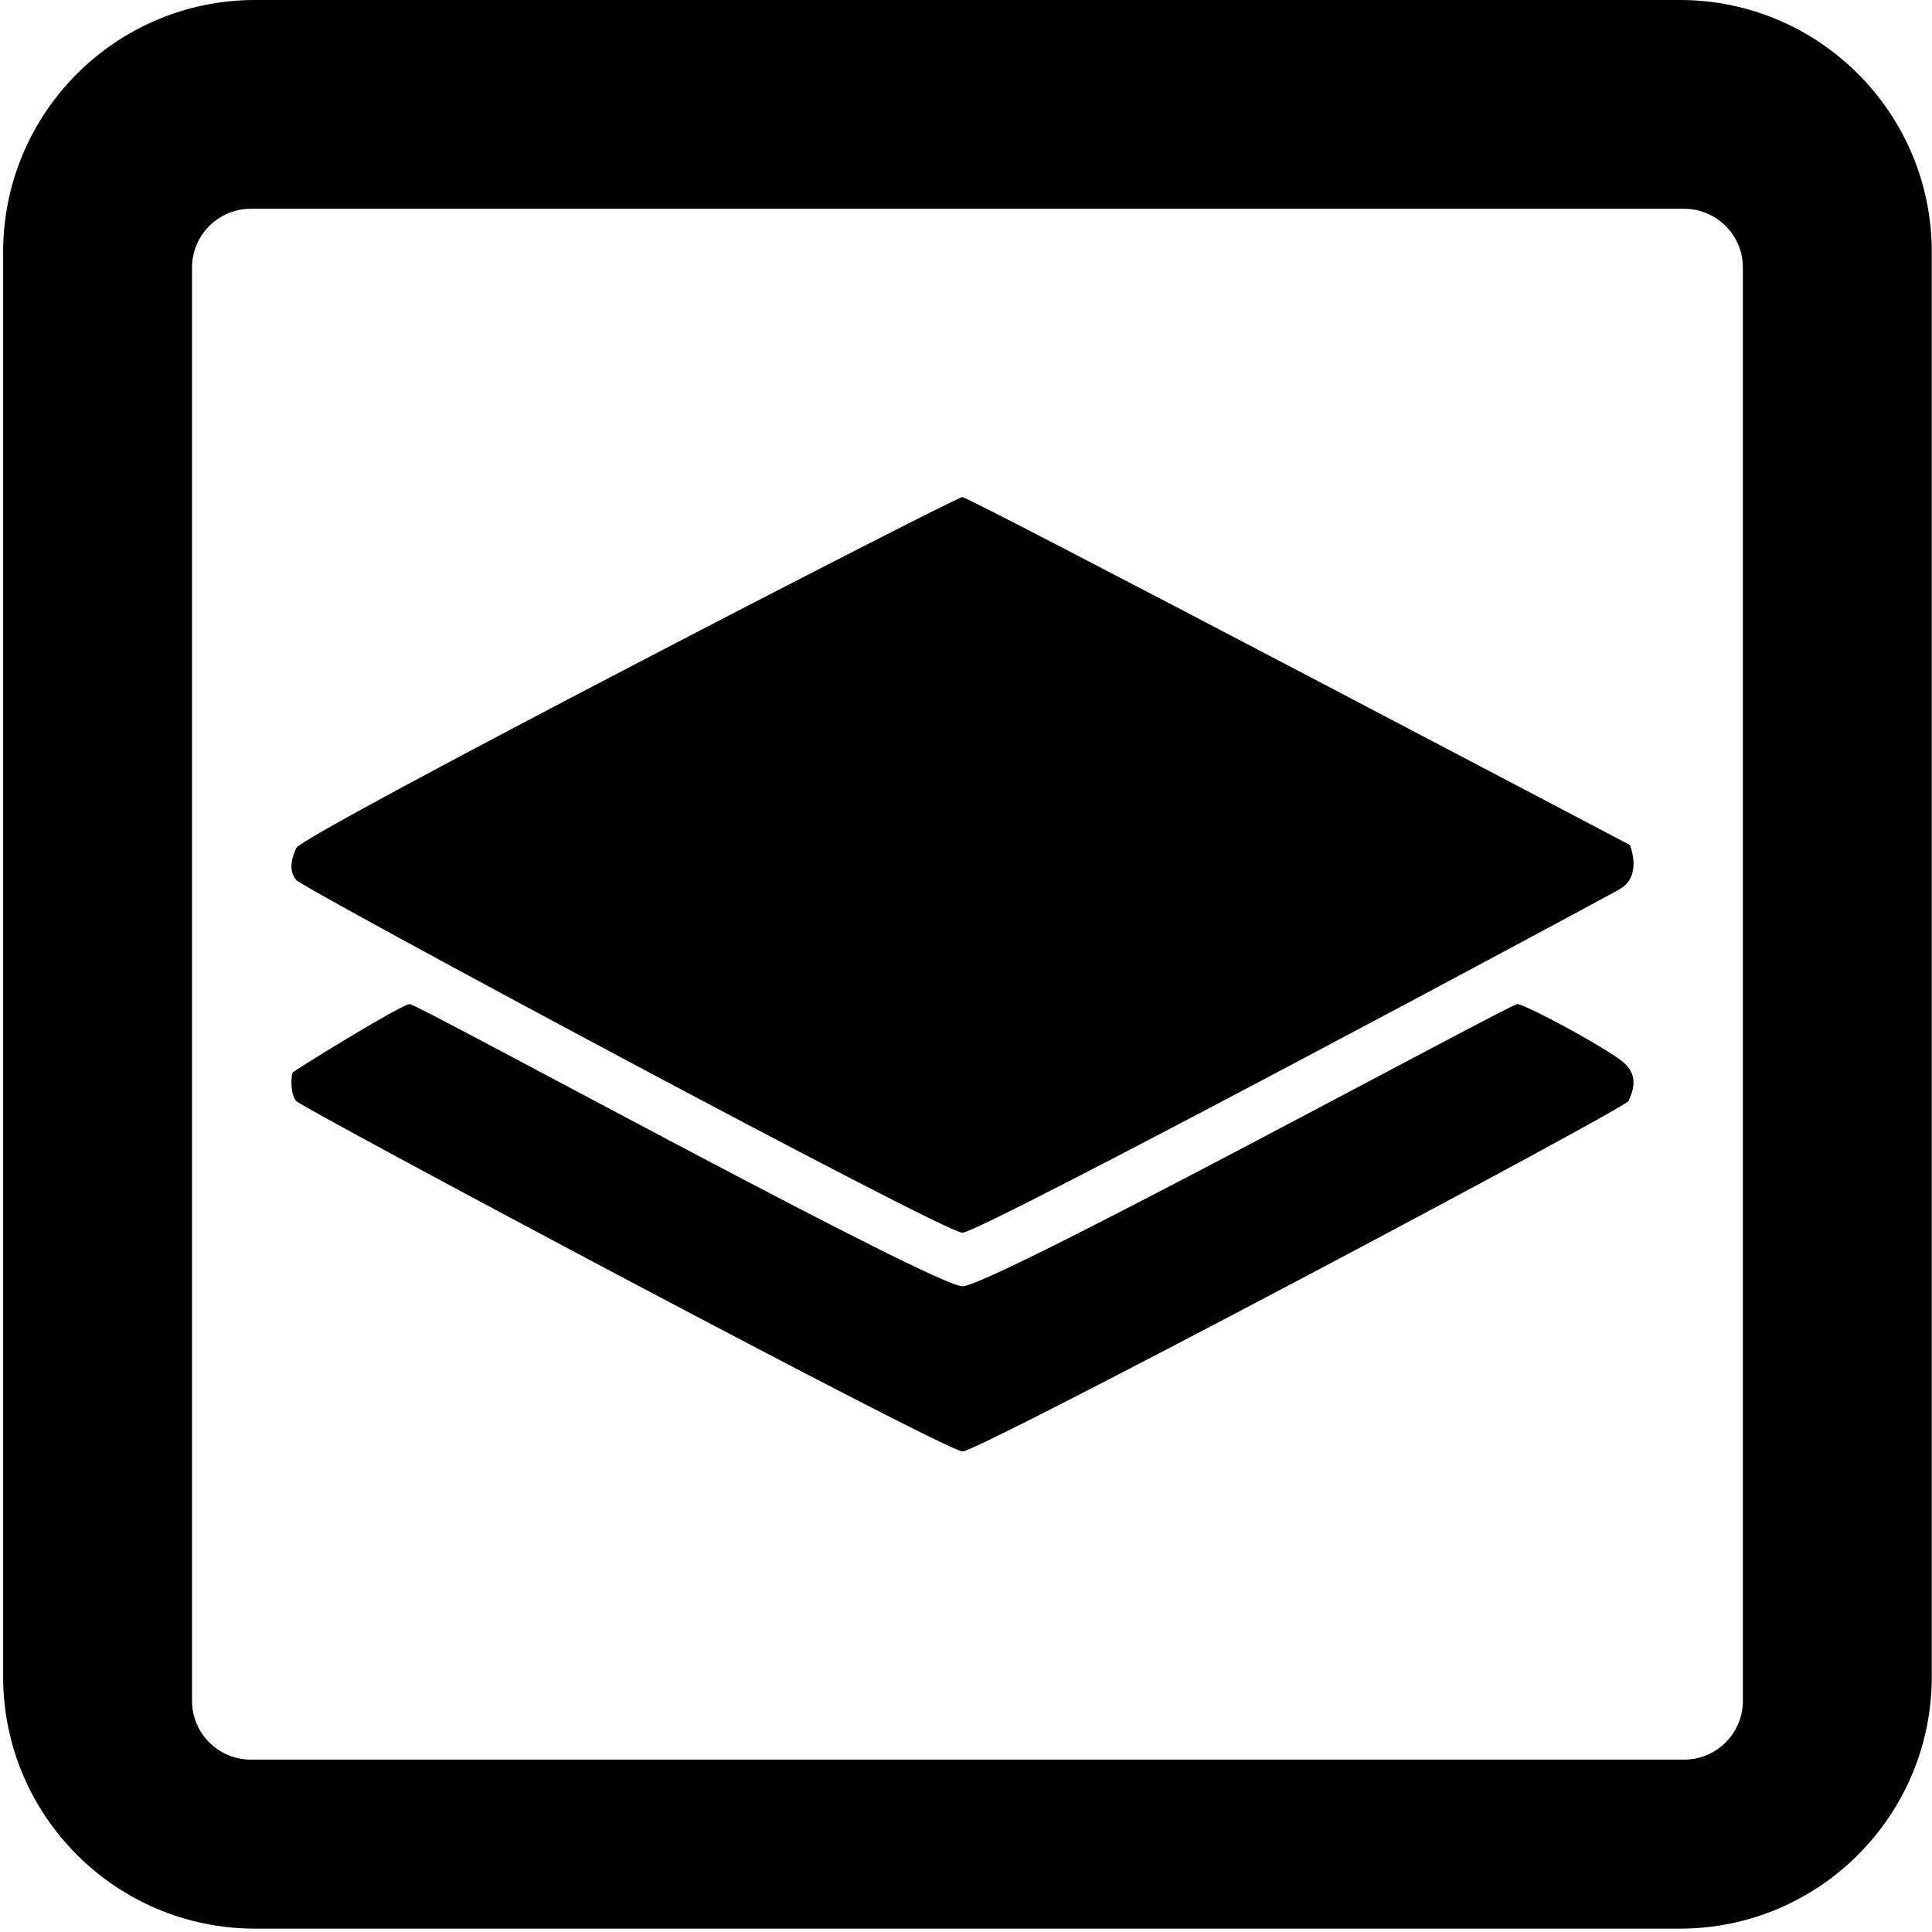 <svg xmlns='http://www.w3.org/2000/svg' viewBox='0 0 230 230'><path d='M199.973,0 C216.542,1.167223e-14 229.973,13.431 229.973,30 L229.973,199.6 C229.973,216.169 216.542,229.6 199.973,229.6 L30.373,229.6 C13.805,229.6 0.373,216.169 0.373,199.6 L0.373,30 C0.373,13.431 13.805,1.37017329e-14 30.373,0 L199.973,0 Z M200.487,24.854 L29.86,24.854 C25.994,24.854 22.86,27.988 22.86,31.854 L22.86,31.854 L22.86,202.48 C22.86,206.346 25.994,209.48 29.86,209.48 L29.86,209.48 L200.487,209.48 C204.353,209.48 207.487,206.346 207.487,202.48 L207.487,202.48 L207.487,31.854 C207.487,27.988 204.353,24.854 200.487,24.854 L200.487,24.854 Z M180.641,119.534 C181.134,119.534 184.292,121.111 187.372,122.817 L187.986,123.16 C190.33,124.476 192.521,125.812 193.323,126.516 C195.241,128.198 194.256,130.17 193.874,131.072 C193.682,131.523 174.357,141.953 154.831,152.27 L152.488,153.507 C133.758,163.387 115.541,172.792 114.589,172.792 C113.617,172.792 94.732,162.984 75.632,152.877 L73.294,151.639 C54.206,141.524 35.627,131.499 35.257,131.072 C34.501,130.201 34.665,127.918 34.852,127.672 C34.941,127.555 37.886,125.704 41.05,123.797 L41.685,123.416 L41.685,123.416 L42.322,123.035 C45.392,121.206 48.34,119.534 48.784,119.534 C49.257,119.534 64.233,127.6 79.794,135.827 L82.656,137.338 C97.918,145.388 112.924,153.128 114.589,153.128 C118.058,153.128 179.736,119.534 180.641,119.534 Z M114.568,59.175 C114.969,59.175 134.058,69.12 153.424,79.264 L155.796,80.507 C175.154,90.651 194.038,100.596 194.038,100.596 C194.038,100.596 195.569,104.266 192.853,105.833 C190.137,107.4 116.744,146.755 114.568,146.755 C112.391,146.755 36.064,105.773 35.263,104.76 C34.462,103.747 34.55,102.569 35.263,100.951 C35.976,99.333 113.749,59.175 114.568,59.175 Z' fill='black'/></svg>